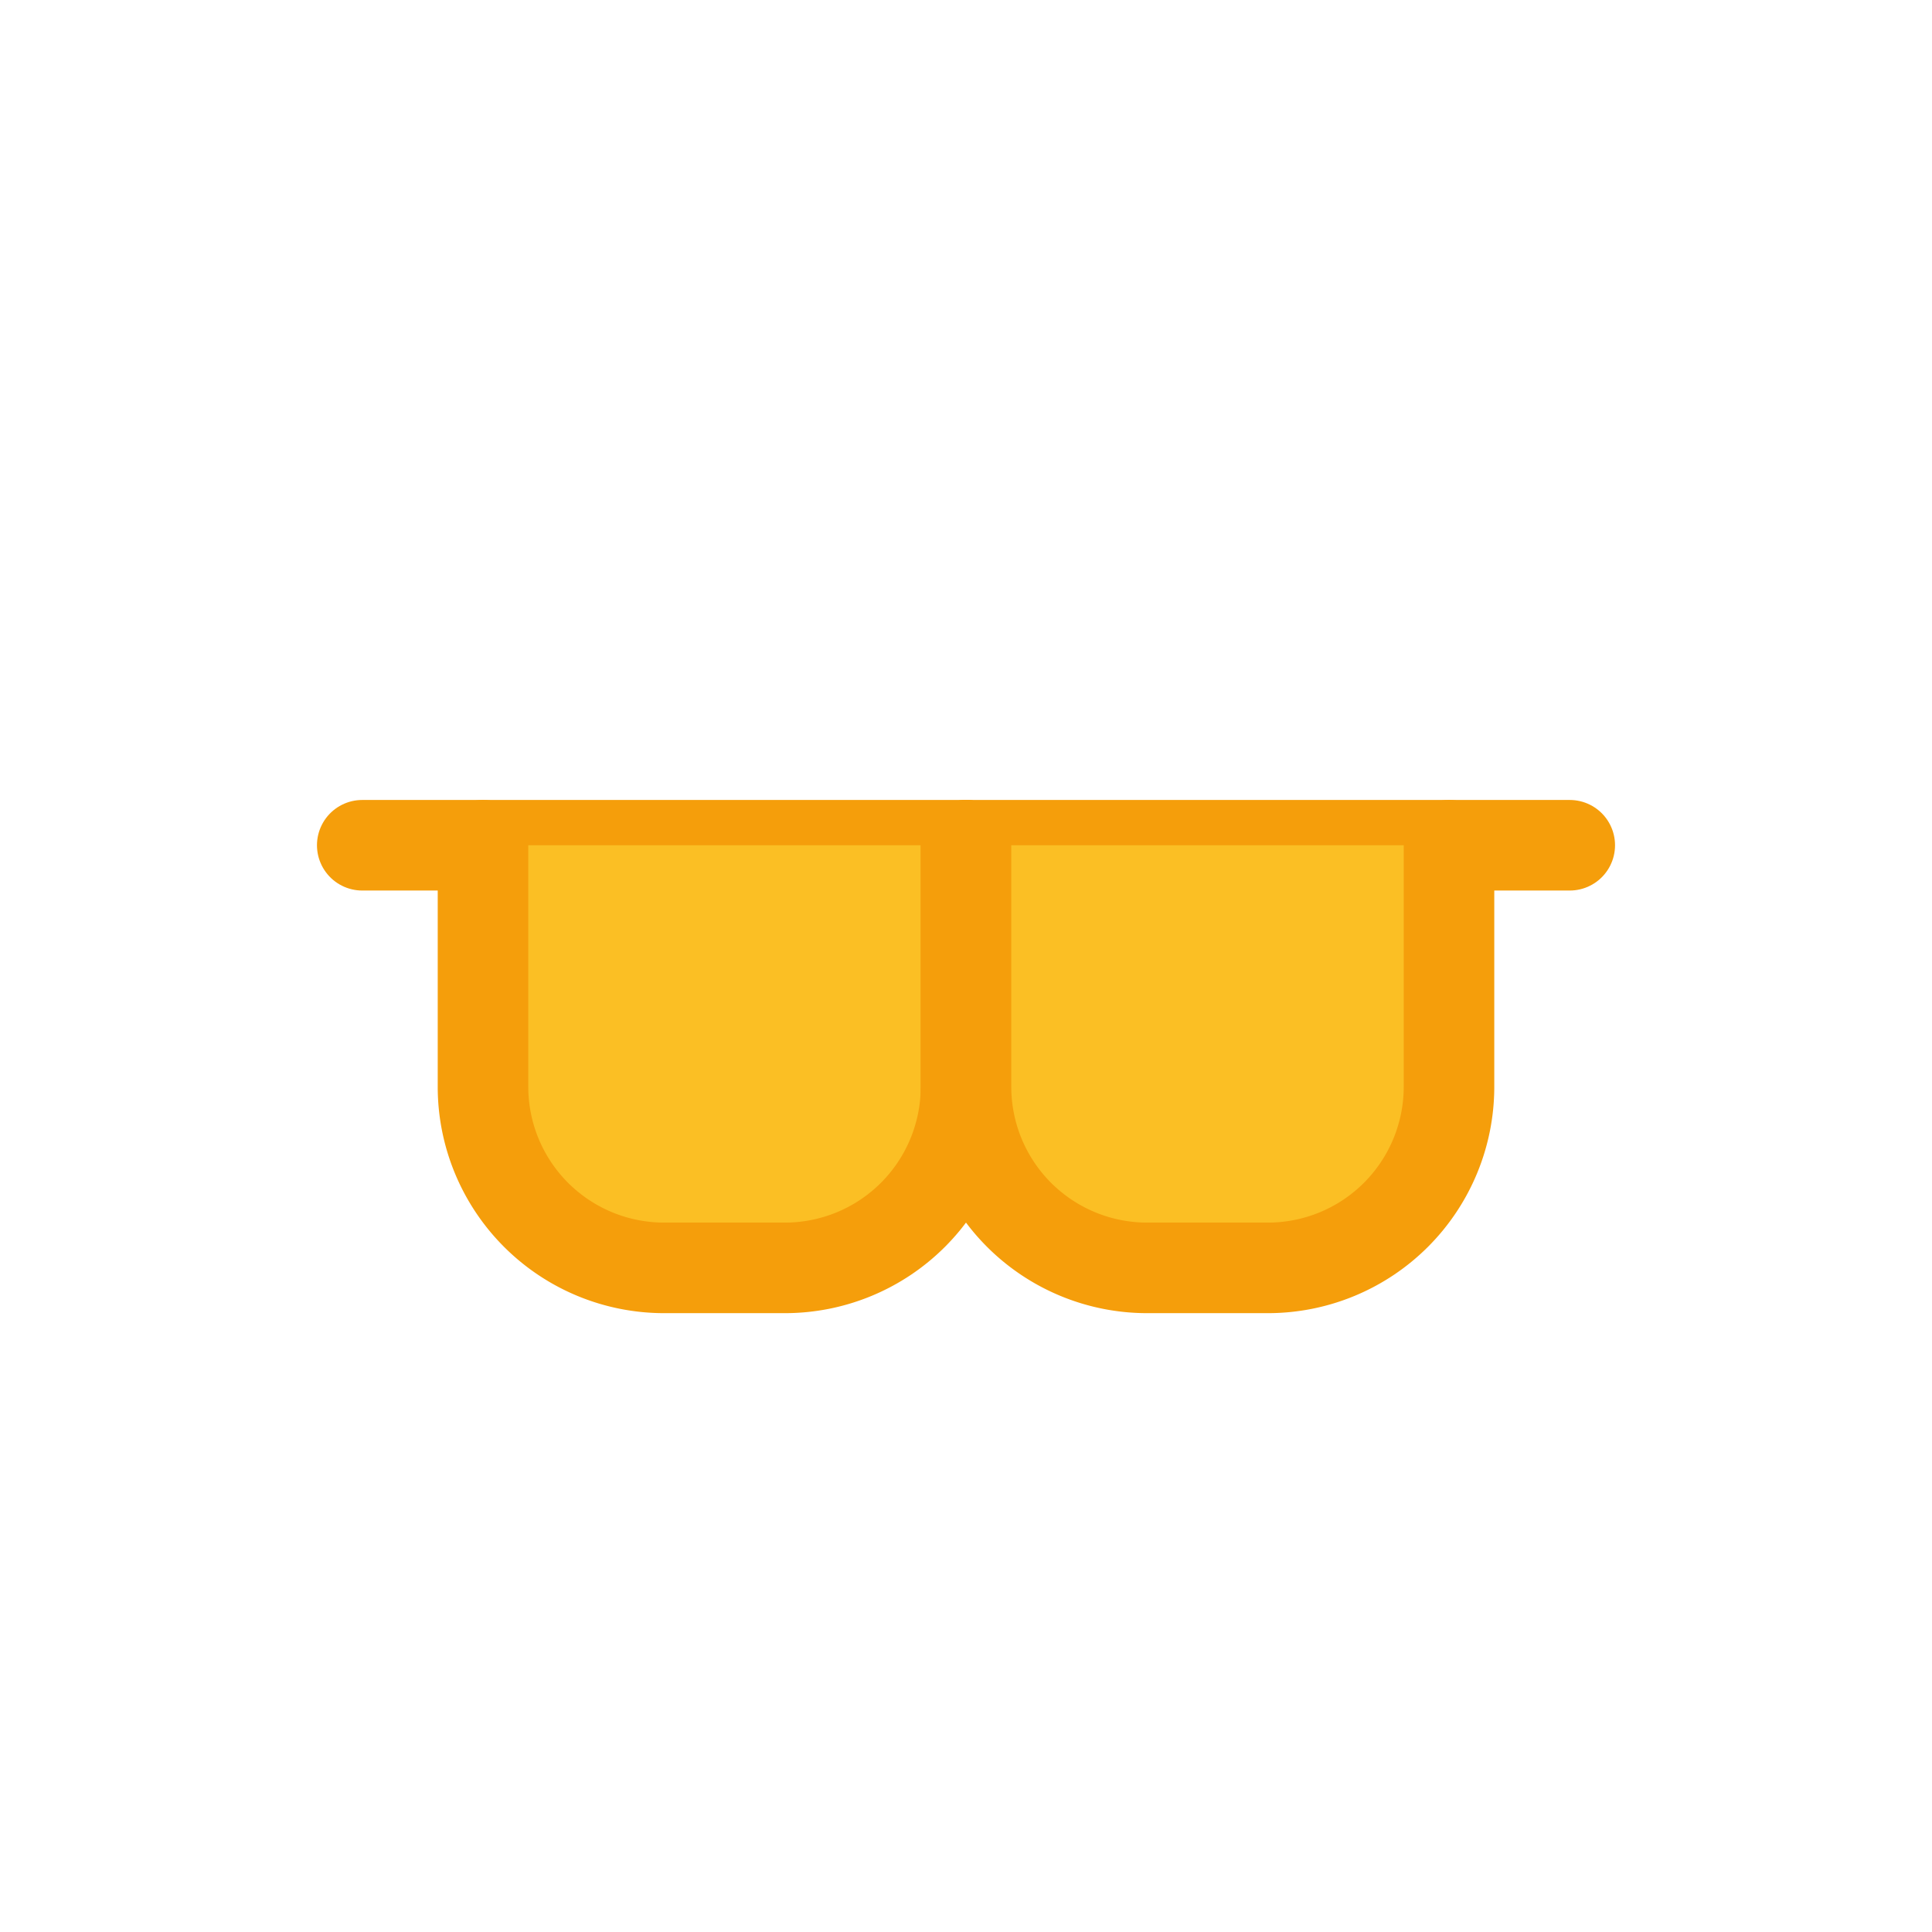 <svg xmlns="http://www.w3.org/2000/svg" width="64" height="64" viewBox="0 0 64 64">
  <g fill="none" stroke="#f59e0b" stroke-width="3" stroke-linecap="round" stroke-linejoin="round">
    <path d="M12 28 h40" />
    <path d="M16 28 v8 a6 6 0 0 0 6 6 h4 a6 6 0 0 0 6-6 v-8" fill="#fbbf24" />
    <path d="M32 28 v8 a6 6 0 0 0 6 6 h4 a6 6 0 0 0 6-6 v-8" fill="#fbbf24" />
  </g>
</svg>